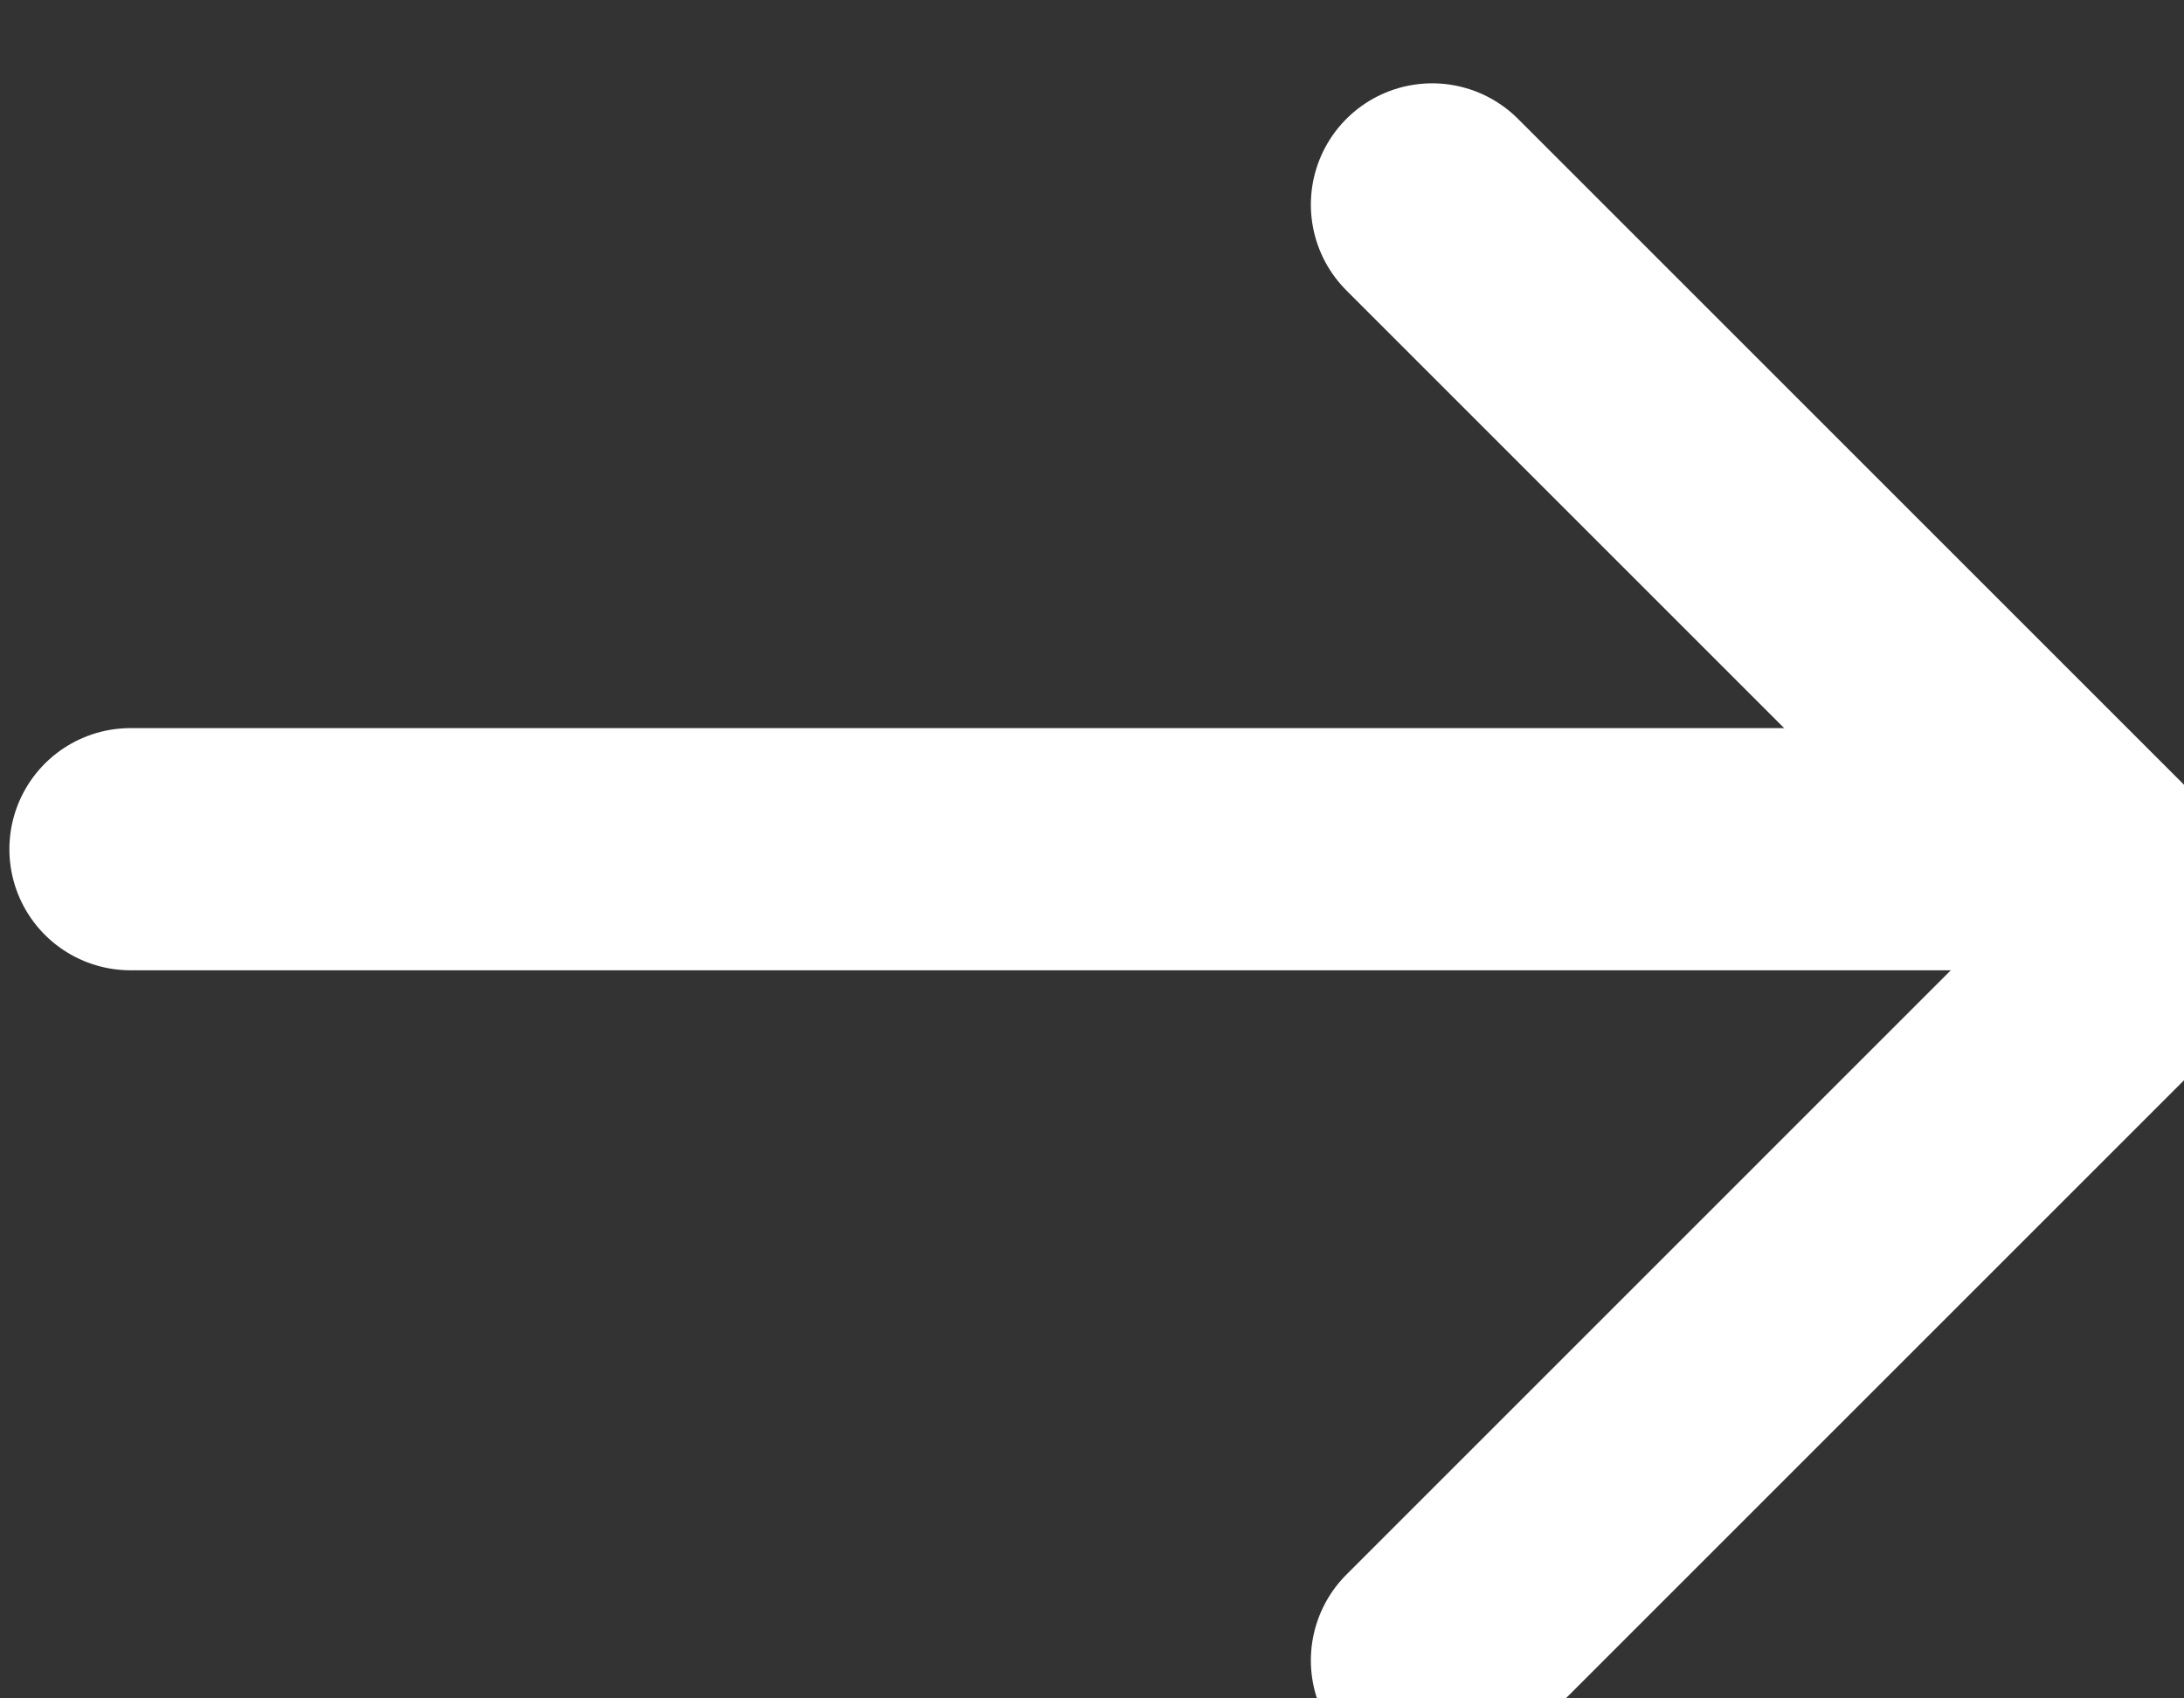 <?xml version="1.0" encoding="UTF-8" standalone="no"?>
<svg
   xmlns:dc="http://purl.org/dc/elements/1.1/"
   xmlns:cc="http://creativecommons.org/ns#"
   xmlns:rdf="http://www.w3.org/1999/02/22-rdf-syntax-ns#"
   xmlns:svg="http://www.w3.org/2000/svg"
   xmlns="http://www.w3.org/2000/svg"
   xmlns:sodipodi="http://sodipodi.sourceforge.net/DTD/sodipodi-0.dtd"
   xmlns:inkscape="http://www.inkscape.org/namespaces/inkscape"
   id="svg2996"
   version="1.1"
   viewBox="0 0 4.77 3.71"
   height="3.71mm"
   width="4.77mm"
   sodipodi:docname="i_arrow_right_w.svg"
   inkscape:version="0.92.3 (2405546, 2018-03-11)">
  <rect x="0" y="0" width="4.77" height="3.71" fill="#333333" stroke="none"/>
  <sodipodi:namedview
     pagecolor="#ffffff"
     bordercolor="#666666"
     borderopacity="1"
     objecttolerance="10"
     gridtolerance="10"
     guidetolerance="10"
     inkscape:pageopacity="0"
     inkscape:pageshadow="2"
     inkscape:window-width="1299"
     inkscape:window-height="713"
     id="namedview8"
     showgrid="false"
     inkscape:zoom="15.752827"
     inkscape:cx="-7.3954973"
     inkscape:cy="7.0101001"
     inkscape:window-x="67"
     inkscape:window-y="27"
     inkscape:window-maximized="1"
     inkscape:current-layer="layer1"
     inkscape:pagecheckerboard="true" />
  <defs
     id="defs2990" />
  <g
     transform="translate(115.417,-121.087)"
     id="layer1"
     style="fill:none;fill-opacity:1;stroke:#000000;stroke-opacity:1">
    <path
       style="fill:#ffffff;fill-opacity:1;fill-rule:evenodd;stroke:#ffffff;stroke-width:0.529;stroke-linecap:round;stroke-linejoin:round;stroke-opacity:1"
       id="path124"
       d="m -115.132,122.942 h 4.233"
       inkscape:connector-curvature="0" />
    <polyline
       style="fill:none;fill-rule:evenodd;stroke:#ffffff;stroke-width:2;stroke-linecap:round;stroke-linejoin:round;stroke-opacity:1;fill-opacity:1"
       points="472 432 478 438 472 444"
       id="polyline126"
       transform="matrix(0.265,0,0,0.265,-237.369,7.054)" />
  </g>
</svg>
